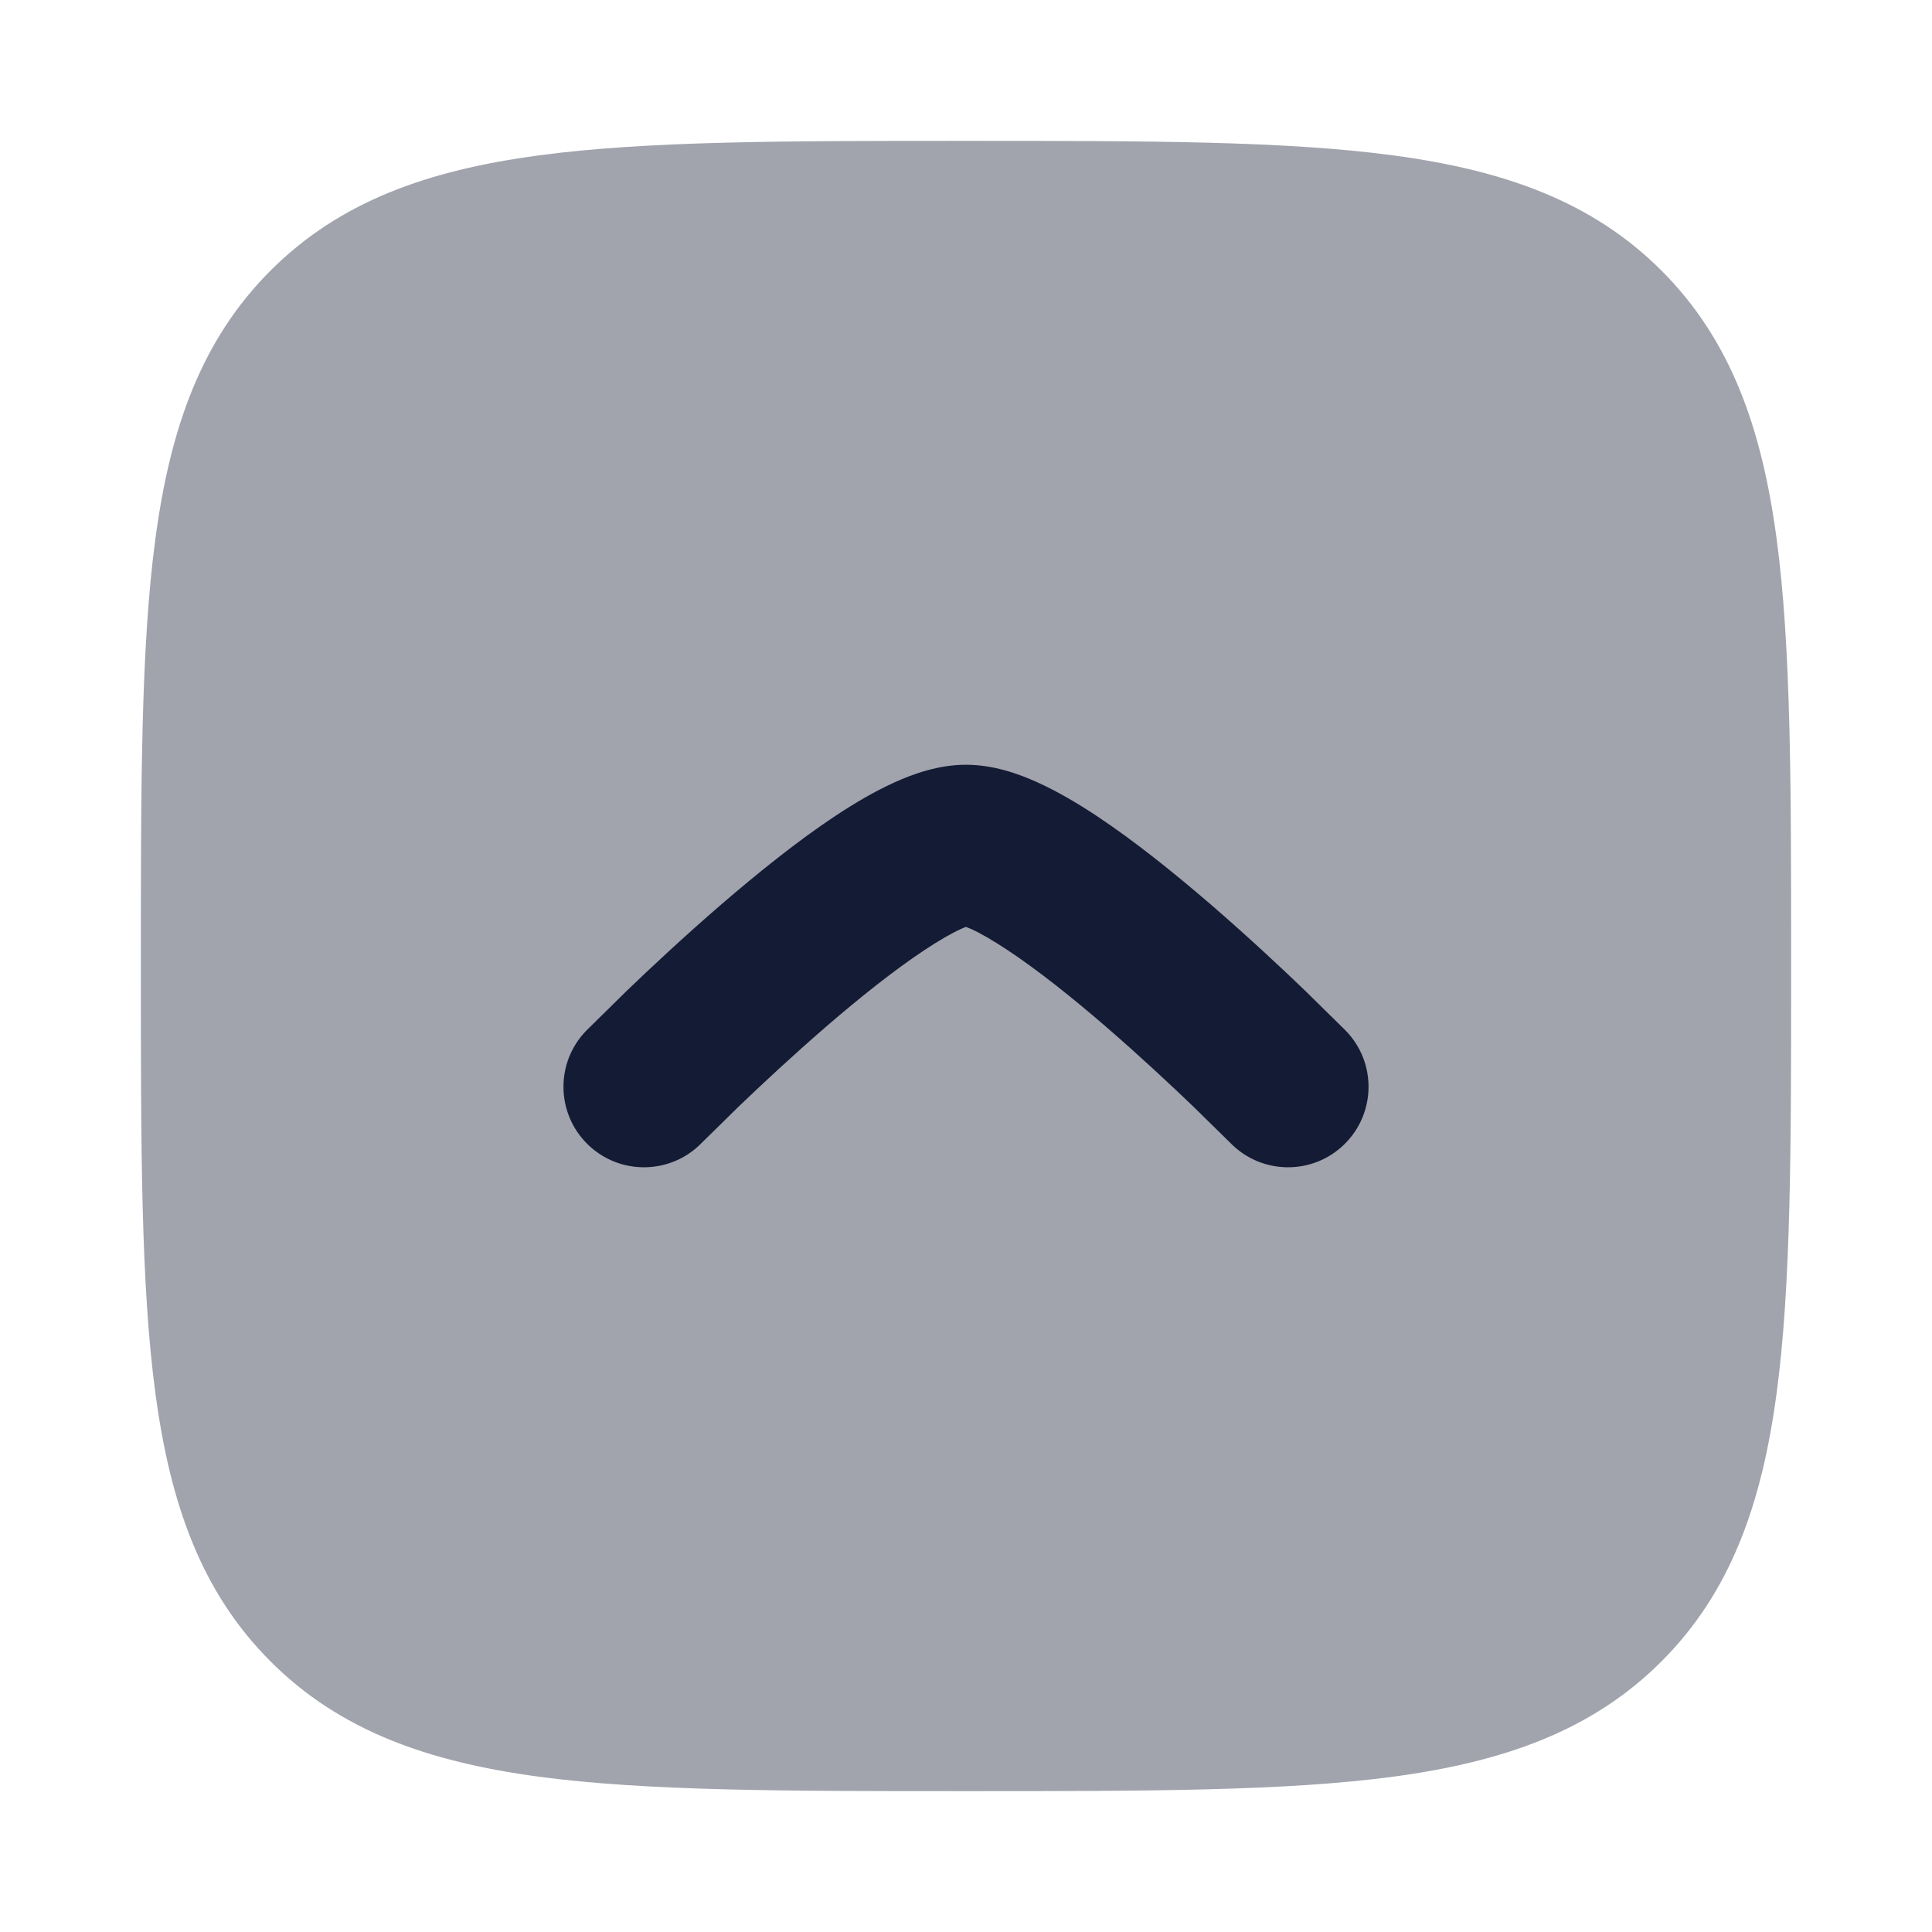 <svg width="24" height="24" viewBox="0 0 24 24" fill="none" xmlns="http://www.w3.org/2000/svg">
<path opacity="0.4" d="M11.943 22.25C9.752 22.25 8.031 22.25 6.688 22.07C5.311 21.884 4.219 21.497 3.361 20.639C2.503 19.781 2.116 18.689 1.931 17.312C1.75 15.969 1.75 14.248 1.75 12.057L1.75 12.057L1.75 11.943L1.75 11.943C1.75 9.752 1.75 8.031 1.931 6.688C2.116 5.311 2.503 4.219 3.361 3.361C4.219 2.503 5.311 2.116 6.688 1.931C8.031 1.75 9.752 1.75 11.943 1.75L11.943 1.75L12.057 1.75L12.057 1.75C14.248 1.75 15.969 1.75 17.312 1.931C18.689 2.116 19.781 2.503 20.639 3.361C21.497 4.219 21.884 5.311 22.069 6.688C22.25 8.031 22.25 9.752 22.25 11.943L22.25 12.057C22.25 14.248 22.25 15.969 22.069 17.312C21.884 18.689 21.497 19.781 20.639 20.639C19.781 21.497 18.689 21.884 17.312 22.07C15.969 22.25 14.248 22.25 12.057 22.25L11.943 22.25Z" fill="#141B34"/>
<path d="M12 11.514C11.983 11.52 11.963 11.529 11.938 11.54C11.822 11.592 11.67 11.679 11.483 11.803C11.11 12.05 10.679 12.393 10.258 12.757C9.842 13.117 9.454 13.479 9.17 13.752L8.713 14.201C8.327 14.595 7.693 14.601 7.299 14.214C6.905 13.827 6.899 13.194 7.286 12.8L7.784 12.31C8.084 12.021 8.499 11.634 8.951 11.243C9.399 10.857 9.902 10.45 10.378 10.135C10.615 9.978 10.866 9.83 11.114 9.718C11.344 9.614 11.658 9.5 12 9.5C12.342 9.5 12.656 9.614 12.886 9.718C13.134 9.83 13.385 9.978 13.622 10.135C14.098 10.45 14.601 10.857 15.049 11.243C15.501 11.634 15.916 12.021 16.216 12.31L16.714 12.8C17.101 13.194 17.095 13.827 16.701 14.214C16.307 14.601 15.674 14.595 15.287 14.201L14.83 13.752C14.546 13.479 14.158 13.117 13.742 12.757C13.321 12.393 12.89 12.05 12.517 11.803C12.33 11.679 12.178 11.592 12.063 11.54C12.037 11.529 12.017 11.52 12 11.514Z" fill="#141B34"/>
</svg>
